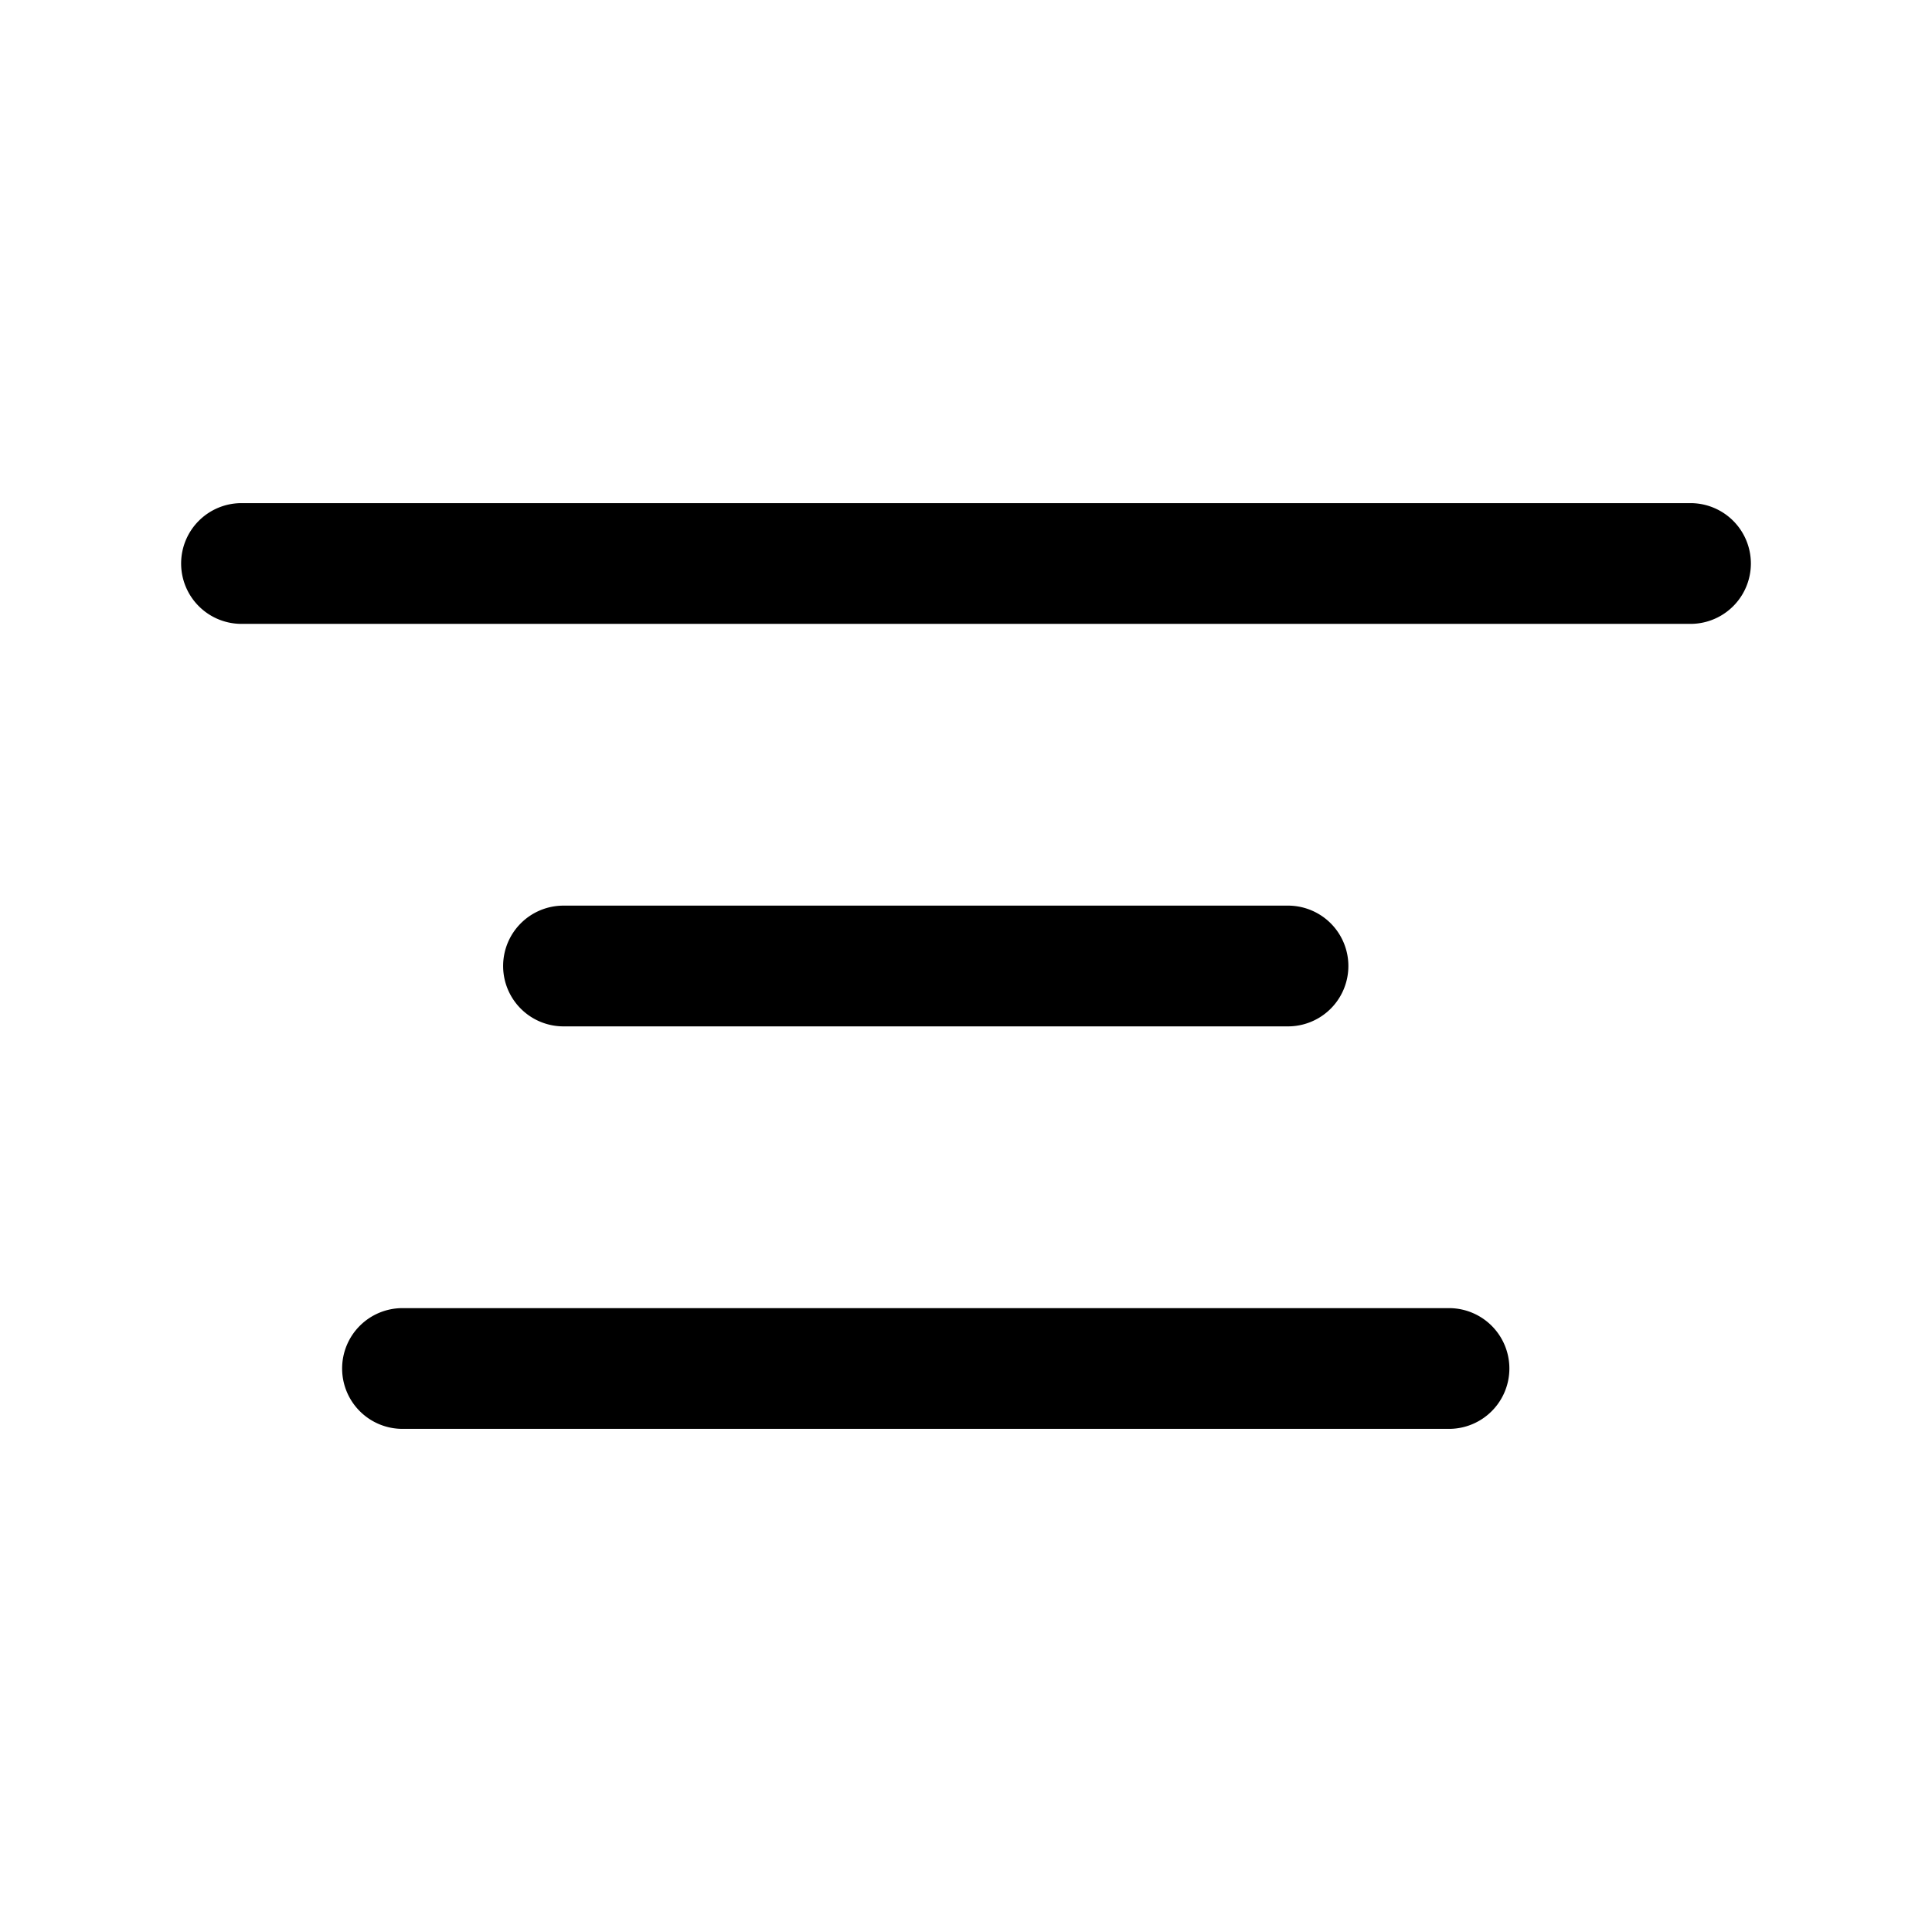 <svg xmlns="http://www.w3.org/2000/svg" viewBox="0 0 24 24"><path fill-rule="evenodd" d="M4.25 17a.75.75 0 0 1 .75-.75h13a.75.75 0 0 1 0 1.5H5a.75.75 0 0 1-.75-.75m2-5a.75.75 0 0 1 .75-.75h9a.75.75 0 0 1 0 1.5H7a.75.75 0 0 1-.75-.75m-4-5A.75.75 0 0 1 3 6.25h18a.75.75 0 0 1 0 1.5H3A.75.75 0 0 1 2.25 7" clip-rule="evenodd"/></svg>